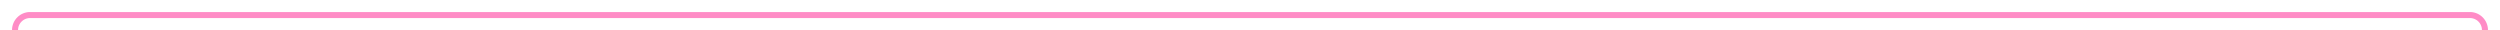 ﻿<?xml version="1.0" encoding="utf-8"?>
<svg version="1.1" xmlns:xlink="http://www.w3.org/1999/xlink" width="831px" height="10px" preserveAspectRatio="xMinYMid meet" viewBox="721 443  831 8" xmlns="http://www.w3.org/2000/svg">
  <path d="M 726 539  L 726 483  A 3 3 0 0 0 729 480 A 3 3 0 0 0 726 477 L 726 452  A 5 5 0 0 1 731 447 L 1542 447  A 5 5 0 0 1 1547 452 L 1547 477  A 3 3 0 0 1 1550 480 A 3 3 0 0 1 1547 483 L 1547 720  A 5 5 0 0 0 1552 725 L 1637 725  A 3 3 0 0 1 1640 722 A 3 3 0 0 1 1643 725 L 1997 725  A 5 5 0 0 1 2002 730 L 2002 763  A 5 5 0 0 0 2007 768 L 2096 768  " stroke-width="2" stroke="#ff3399" fill="none" stroke-opacity="0.561" />
</svg>